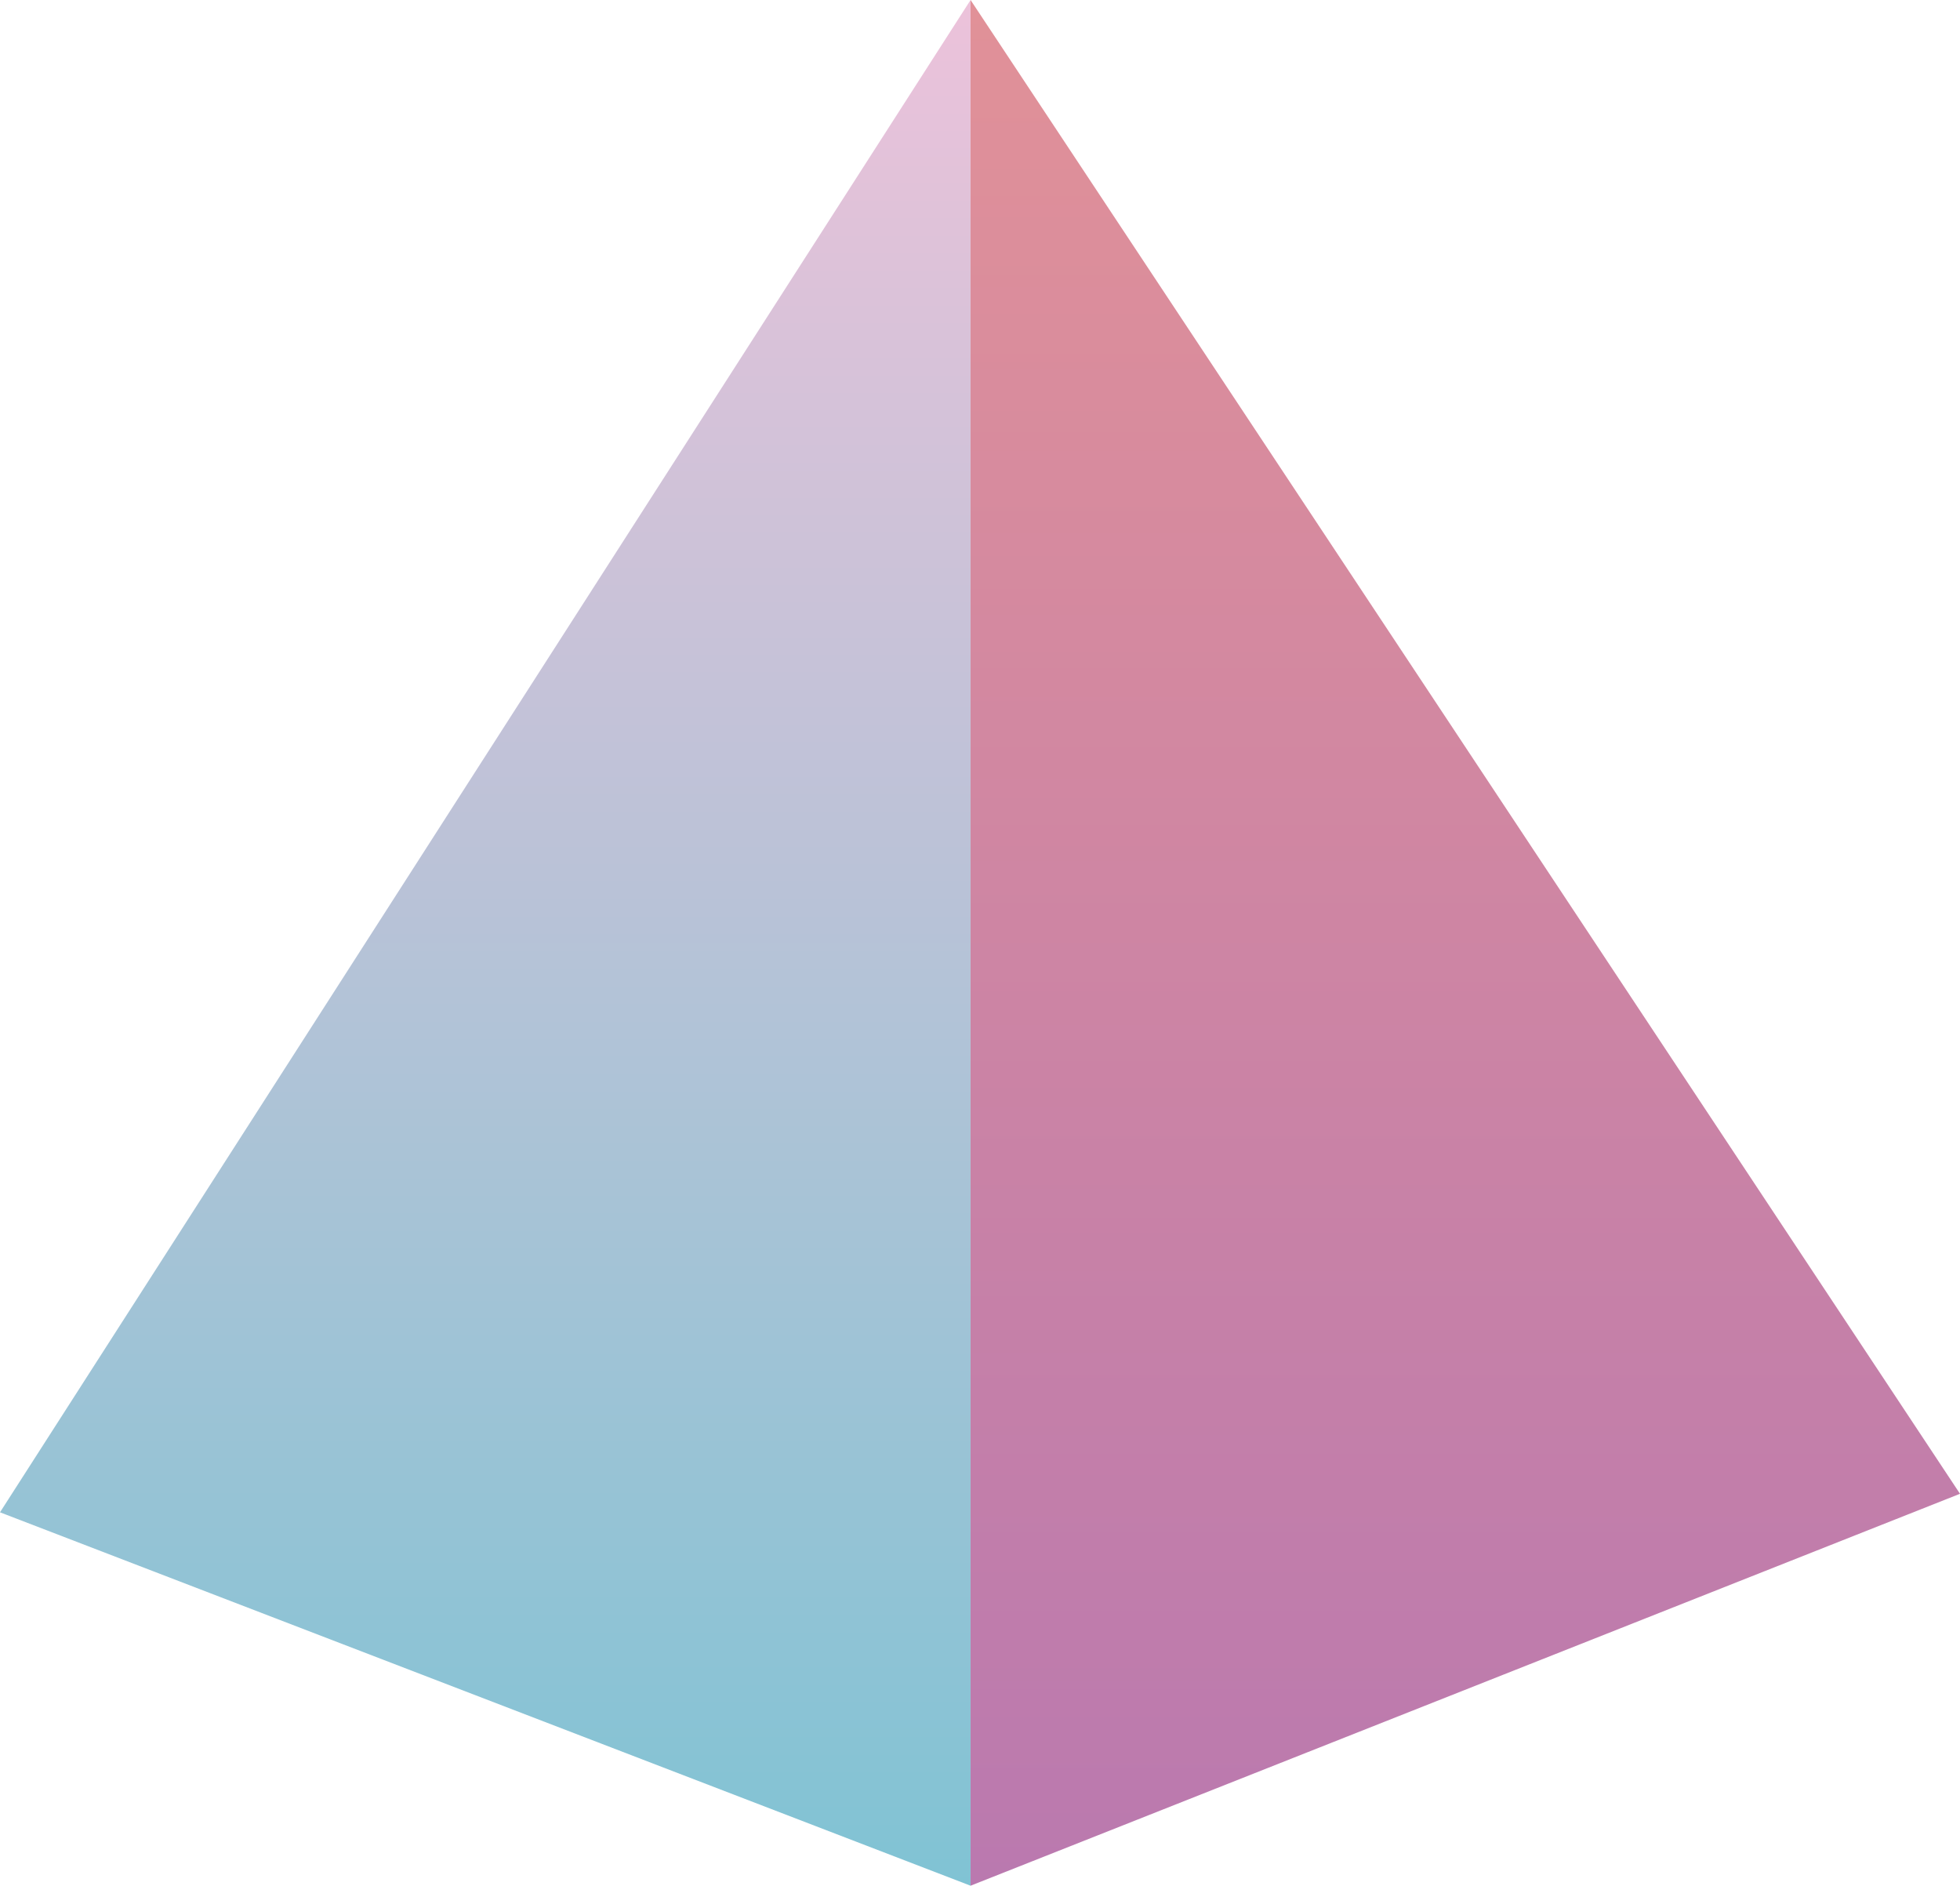 <svg xmlns="http://www.w3.org/2000/svg" width="1080" height="1038.8" viewBox="0 0 1080 1038.8" style=""><g><defs><linearGradient id="a" x1="267.42" y1="1038.84" x2="267.42" gradientUnits="userSpaceOnUse"><stop offset="0" stop-color="#80c3d4"></stop><stop offset="1" stop-color="#ecc2da"></stop></linearGradient><linearGradient id="b" x1="807.42" y1="1038.84" x2="807.42" gradientUnits="userSpaceOnUse"><stop offset="0" stop-color="#ba79af"></stop><stop offset="1" stop-color="#e19198"></stop></linearGradient></defs><g data-name="Слой 2"><path fill="url(#a)" d="M0 833.1l534.8 205.7V0L0 833.1z"></path><path fill="url(#b)" d="M534.8 0v1038.8L1080 822.9 534.8 0z"></path></g></g></svg>